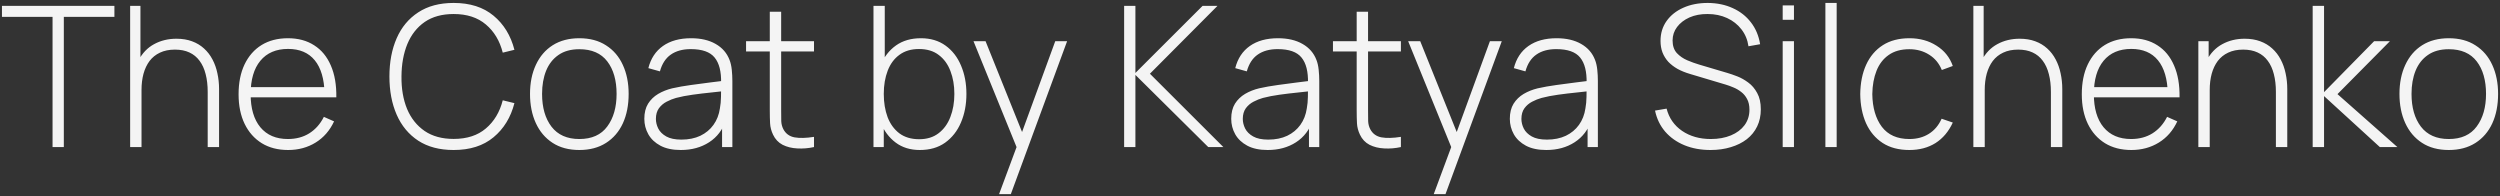 <svg width="306" height="24" viewBox="0 0 306 24" fill="none" xmlns="http://www.w3.org/2000/svg">
<rect x="0" y="0" width="306" height="24" fill="#333333" stroke="none"/>
<path d="M6.432 18V2.064H0.24V0.72H14.004V2.064H7.812V18H6.432ZM25.422 18V11.256C25.422 10.44 25.338 9.712 25.17 9.072C25.01 8.432 24.762 7.888 24.426 7.44C24.098 6.992 23.682 6.652 23.178 6.42C22.682 6.188 22.094 6.072 21.414 6.072C20.71 6.072 20.098 6.196 19.578 6.444C19.066 6.684 18.642 7.024 18.306 7.464C17.978 7.904 17.73 8.428 17.562 9.036C17.402 9.636 17.322 10.292 17.322 11.004L16.23 10.872C16.23 9.472 16.466 8.32 16.938 7.416C17.418 6.504 18.062 5.832 18.87 5.4C19.678 4.96 20.586 4.74 21.594 4.74C22.306 4.74 22.942 4.844 23.502 5.052C24.07 5.26 24.562 5.556 24.978 5.94C25.394 6.316 25.738 6.764 26.01 7.284C26.282 7.796 26.482 8.36 26.61 8.976C26.746 9.592 26.814 10.236 26.814 10.908V18H25.422ZM15.93 18V0.72H17.19V10.704H17.322V18H15.93ZM35.262 18.36C34.022 18.36 32.95 18.084 32.046 17.532C31.142 16.972 30.442 16.184 29.946 15.168C29.45 14.144 29.202 12.936 29.202 11.544C29.202 10.128 29.446 8.908 29.934 7.884C30.43 6.852 31.126 6.06 32.022 5.508C32.926 4.956 33.998 4.68 35.238 4.68C36.494 4.68 37.566 4.968 38.454 5.544C39.35 6.112 40.03 6.936 40.494 8.016C40.966 9.096 41.19 10.396 41.166 11.916H39.726V11.436C39.686 9.66 39.286 8.308 38.526 7.38C37.766 6.452 36.678 5.988 35.262 5.988C33.798 5.988 32.666 6.472 31.866 7.44C31.074 8.4 30.678 9.76 30.678 11.52C30.678 13.264 31.074 14.616 31.866 15.576C32.666 16.536 33.79 17.016 35.238 17.016C36.238 17.016 37.11 16.784 37.854 16.32C38.606 15.848 39.202 15.176 39.642 14.304L40.89 14.856C40.37 15.976 39.618 16.84 38.634 17.448C37.65 18.056 36.526 18.36 35.262 18.36ZM30.15 11.916V10.668H40.386V11.916H30.15ZM55.525 18.36C53.805 18.36 52.361 17.98 51.193 17.22C50.025 16.452 49.145 15.392 48.553 14.04C47.961 12.688 47.665 11.128 47.665 9.36C47.665 7.592 47.961 6.032 48.553 4.68C49.145 3.328 50.025 2.272 51.193 1.512C52.361 0.744 53.805 0.36 55.525 0.36C57.533 0.36 59.161 0.88 60.409 1.92C61.665 2.96 62.517 4.352 62.965 6.096L61.537 6.444C61.169 4.996 60.481 3.848 59.473 3C58.473 2.144 57.157 1.716 55.525 1.716C54.109 1.716 52.929 2.04 51.985 2.688C51.049 3.336 50.341 4.236 49.861 5.388C49.389 6.54 49.149 7.864 49.141 9.36C49.125 10.856 49.353 12.18 49.825 13.332C50.305 14.476 51.021 15.376 51.973 16.032C52.925 16.68 54.109 17.004 55.525 17.004C57.157 17.004 58.473 16.576 59.473 15.72C60.481 14.864 61.169 13.716 61.537 12.276L62.965 12.624C62.517 14.368 61.665 15.76 60.409 16.8C59.161 17.84 57.533 18.36 55.525 18.36ZM70.91 18.36C69.622 18.36 68.53 18.068 67.634 17.484C66.738 16.9 66.054 16.092 65.582 15.06C65.11 14.028 64.874 12.84 64.874 11.496C64.874 10.144 65.114 8.956 65.594 7.932C66.074 6.9 66.762 6.1 67.658 5.532C68.562 4.964 69.646 4.68 70.91 4.68C72.198 4.68 73.29 4.972 74.186 5.556C75.09 6.132 75.774 6.932 76.238 7.956C76.71 8.98 76.946 10.16 76.946 11.496C76.946 12.864 76.71 14.064 76.238 15.096C75.766 16.12 75.078 16.92 74.174 17.496C73.27 18.072 72.182 18.36 70.91 18.36ZM70.91 17.016C72.438 17.016 73.578 16.504 74.33 15.48C75.09 14.456 75.47 13.128 75.47 11.496C75.47 9.832 75.09 8.504 74.33 7.512C73.57 6.52 72.43 6.024 70.91 6.024C69.878 6.024 69.026 6.26 68.354 6.732C67.682 7.196 67.178 7.84 66.842 8.664C66.514 9.48 66.35 10.424 66.35 11.496C66.35 13.16 66.734 14.496 67.502 15.504C68.278 16.512 69.414 17.016 70.91 17.016ZM83.33 18.36C82.33 18.36 81.498 18.184 80.834 17.832C80.178 17.48 79.686 17.016 79.358 16.44C79.03 15.856 78.866 15.224 78.866 14.544C78.866 13.808 79.018 13.192 79.322 12.696C79.634 12.2 80.046 11.8 80.558 11.496C81.078 11.192 81.65 10.964 82.274 10.812C82.986 10.652 83.754 10.516 84.578 10.404C85.402 10.284 86.186 10.18 86.93 10.092C87.682 10.004 88.294 9.928 88.766 9.864L88.262 10.164C88.294 8.764 88.03 7.724 87.47 7.044C86.918 6.356 85.942 6.012 84.542 6.012C83.558 6.012 82.746 6.236 82.106 6.684C81.474 7.124 81.03 7.808 80.774 8.736L79.358 8.34C79.654 7.164 80.25 6.26 81.146 5.628C82.042 4.996 83.19 4.68 84.59 4.68C85.782 4.68 86.782 4.912 87.59 5.376C88.406 5.84 88.974 6.492 89.294 7.332C89.43 7.676 89.522 8.08 89.57 8.544C89.618 9 89.642 9.46 89.642 9.924V18H88.382V14.592L88.85 14.712C88.458 15.88 87.774 16.78 86.798 17.412C85.822 18.044 84.666 18.36 83.33 18.36ZM83.402 17.088C84.282 17.088 85.054 16.932 85.718 16.62C86.382 16.3 86.918 15.856 87.326 15.288C87.742 14.712 88.006 14.036 88.118 13.26C88.198 12.828 88.242 12.36 88.25 11.856C88.258 11.352 88.262 10.98 88.262 10.74L88.862 11.124C88.342 11.188 87.718 11.256 86.99 11.328C86.27 11.4 85.534 11.488 84.782 11.592C84.03 11.696 83.35 11.828 82.742 11.988C82.366 12.092 81.986 12.244 81.602 12.444C81.226 12.636 80.91 12.904 80.654 13.248C80.406 13.592 80.282 14.028 80.282 14.556C80.282 14.948 80.378 15.34 80.57 15.732C80.77 16.124 81.098 16.448 81.554 16.704C82.01 16.96 82.626 17.088 83.402 17.088ZM99.634 18C98.946 18.152 98.266 18.208 97.594 18.168C96.922 18.136 96.322 17.988 95.794 17.724C95.274 17.452 94.882 17.036 94.618 16.476C94.402 16.02 94.282 15.56 94.258 15.096C94.234 14.632 94.222 14.1 94.222 13.5V1.44H95.614V13.476C95.614 14.02 95.618 14.472 95.626 14.832C95.642 15.184 95.726 15.508 95.878 15.804C96.166 16.356 96.622 16.692 97.246 16.812C97.87 16.924 98.666 16.904 99.634 16.752V18ZM91.318 6.3V5.04H99.634V6.3H91.318ZM112.59 18.36C111.422 18.36 110.434 18.056 109.626 17.448C108.818 16.84 108.202 16.02 107.778 14.988C107.354 13.956 107.142 12.792 107.142 11.496C107.142 10.192 107.354 9.028 107.778 8.004C108.202 6.972 108.83 6.16 109.662 5.568C110.494 4.976 111.514 4.68 112.722 4.68C113.898 4.68 114.902 4.98 115.734 5.58C116.566 6.18 117.198 6.996 117.63 8.028C118.07 9.06 118.29 10.216 118.29 11.496C118.29 12.792 118.066 13.96 117.618 15C117.178 16.032 116.534 16.852 115.686 17.46C114.846 18.06 113.814 18.36 112.59 18.36ZM106.914 18V0.72H108.294V8.016H108.174V18H106.914ZM112.506 17.04C113.458 17.04 114.25 16.796 114.882 16.308C115.522 15.82 116.002 15.16 116.322 14.328C116.65 13.488 116.814 12.544 116.814 11.496C116.814 10.456 116.654 9.524 116.334 8.7C116.022 7.868 115.546 7.212 114.906 6.732C114.274 6.244 113.466 6 112.482 6C111.53 6 110.734 6.236 110.094 6.708C109.454 7.172 108.974 7.82 108.654 8.652C108.334 9.484 108.174 10.432 108.174 11.496C108.174 12.552 108.33 13.5 108.642 14.34C108.962 15.172 109.442 15.832 110.082 16.32C110.73 16.8 111.538 17.04 112.506 17.04ZM122.287 23.76L124.807 16.98L124.831 18.996L119.155 5.04H120.631L125.503 17.16H124.735L129.163 5.04H130.615L123.727 23.76H122.287ZM137.594 18V0.72H138.974V8.928L147.194 0.72H149.018L140.75 9.024L149.738 18H147.89L138.974 9.168V18H137.594ZM155.166 18.36C154.166 18.36 153.334 18.184 152.67 17.832C152.014 17.48 151.522 17.016 151.194 16.44C150.866 15.856 150.702 15.224 150.702 14.544C150.702 13.808 150.854 13.192 151.158 12.696C151.47 12.2 151.882 11.8 152.394 11.496C152.914 11.192 153.486 10.964 154.11 10.812C154.822 10.652 155.59 10.516 156.414 10.404C157.238 10.284 158.022 10.18 158.766 10.092C159.518 10.004 160.13 9.928 160.602 9.864L160.098 10.164C160.13 8.764 159.866 7.724 159.306 7.044C158.754 6.356 157.778 6.012 156.378 6.012C155.394 6.012 154.582 6.236 153.942 6.684C153.31 7.124 152.866 7.808 152.61 8.736L151.194 8.34C151.49 7.164 152.086 6.26 152.982 5.628C153.878 4.996 155.026 4.68 156.426 4.68C157.618 4.68 158.618 4.912 159.426 5.376C160.242 5.84 160.81 6.492 161.13 7.332C161.266 7.676 161.358 8.08 161.406 8.544C161.454 9 161.478 9.46 161.478 9.924V18H160.218V14.592L160.686 14.712C160.294 15.88 159.61 16.78 158.634 17.412C157.658 18.044 156.502 18.36 155.166 18.36ZM155.238 17.088C156.118 17.088 156.89 16.932 157.554 16.62C158.218 16.3 158.754 15.856 159.162 15.288C159.578 14.712 159.842 14.036 159.954 13.26C160.034 12.828 160.078 12.36 160.086 11.856C160.094 11.352 160.098 10.98 160.098 10.74L160.698 11.124C160.178 11.188 159.554 11.256 158.826 11.328C158.106 11.4 157.37 11.488 156.618 11.592C155.866 11.696 155.186 11.828 154.578 11.988C154.202 12.092 153.822 12.244 153.438 12.444C153.062 12.636 152.746 12.904 152.49 13.248C152.242 13.592 152.118 14.028 152.118 14.556C152.118 14.948 152.214 15.34 152.406 15.732C152.606 16.124 152.934 16.448 153.39 16.704C153.846 16.96 154.462 17.088 155.238 17.088ZM171.47 18C170.782 18.152 170.102 18.208 169.43 18.168C168.758 18.136 168.158 17.988 167.63 17.724C167.11 17.452 166.718 17.036 166.454 16.476C166.238 16.02 166.118 15.56 166.094 15.096C166.07 14.632 166.058 14.1 166.058 13.5V1.44H167.45V13.476C167.45 14.02 167.454 14.472 167.462 14.832C167.478 15.184 167.562 15.508 167.714 15.804C168.002 16.356 168.458 16.692 169.082 16.812C169.706 16.924 170.502 16.904 171.47 16.752V18ZM163.154 6.3V5.04H171.47V6.3H163.154ZM175.49 23.76L178.01 16.98L178.034 18.996L172.358 5.04H173.834L178.706 17.16H177.938L182.366 5.04H183.818L176.93 23.76H175.49ZM189.268 18.36C188.268 18.36 187.436 18.184 186.772 17.832C186.116 17.48 185.624 17.016 185.296 16.44C184.968 15.856 184.804 15.224 184.804 14.544C184.804 13.808 184.956 13.192 185.26 12.696C185.572 12.2 185.984 11.8 186.496 11.496C187.016 11.192 187.588 10.964 188.212 10.812C188.924 10.652 189.692 10.516 190.516 10.404C191.34 10.284 192.124 10.18 192.868 10.092C193.62 10.004 194.232 9.928 194.704 9.864L194.2 10.164C194.232 8.764 193.968 7.724 193.408 7.044C192.856 6.356 191.88 6.012 190.48 6.012C189.496 6.012 188.684 6.236 188.044 6.684C187.412 7.124 186.968 7.808 186.712 8.736L185.296 8.34C185.592 7.164 186.188 6.26 187.084 5.628C187.98 4.996 189.128 4.68 190.528 4.68C191.72 4.68 192.72 4.912 193.528 5.376C194.344 5.84 194.912 6.492 195.232 7.332C195.368 7.676 195.46 8.08 195.508 8.544C195.556 9 195.58 9.46 195.58 9.924V18H194.32V14.592L194.788 14.712C194.396 15.88 193.712 16.78 192.736 17.412C191.76 18.044 190.604 18.36 189.268 18.36ZM189.34 17.088C190.22 17.088 190.992 16.932 191.656 16.62C192.32 16.3 192.856 15.856 193.264 15.288C193.68 14.712 193.944 14.036 194.056 13.26C194.136 12.828 194.18 12.36 194.188 11.856C194.196 11.352 194.2 10.98 194.2 10.74L194.8 11.124C194.28 11.188 193.656 11.256 192.928 11.328C192.208 11.4 191.472 11.488 190.72 11.592C189.968 11.696 189.288 11.828 188.68 11.988C188.304 12.092 187.924 12.244 187.54 12.444C187.164 12.636 186.848 12.904 186.592 13.248C186.344 13.592 186.22 14.028 186.22 14.556C186.22 14.948 186.316 15.34 186.508 15.732C186.708 16.124 187.036 16.448 187.492 16.704C187.948 16.96 188.564 17.088 189.34 17.088ZM209.368 18.36C208.184 18.36 207.116 18.164 206.164 17.772C205.22 17.38 204.436 16.824 203.812 16.104C203.196 15.384 202.784 14.528 202.576 13.536L203.992 13.296C204.288 14.448 204.92 15.356 205.888 16.02C206.864 16.684 208.036 17.016 209.404 17.016C210.332 17.016 211.152 16.868 211.864 16.572C212.576 16.276 213.132 15.86 213.532 15.324C213.932 14.78 214.132 14.148 214.132 13.428C214.132 12.908 214.036 12.472 213.844 12.12C213.66 11.768 213.42 11.48 213.124 11.256C212.828 11.024 212.512 10.84 212.176 10.704C211.84 10.56 211.524 10.444 211.228 10.356L206.884 9.06C206.308 8.892 205.792 8.684 205.336 8.436C204.888 8.18 204.508 7.888 204.196 7.56C203.892 7.224 203.656 6.844 203.488 6.42C203.328 5.996 203.248 5.524 203.248 5.004C203.248 4.076 203.496 3.264 203.992 2.568C204.488 1.872 205.168 1.332 206.032 0.948C206.904 0.556 207.904 0.36 209.032 0.36C210.168 0.368 211.188 0.58 212.092 0.996C212.996 1.404 213.736 1.984 214.312 2.736C214.896 3.488 215.272 4.38 215.44 5.412L214.012 5.664C213.9 4.872 213.612 4.18 213.148 3.588C212.692 2.996 212.108 2.536 211.396 2.208C210.684 1.88 209.892 1.716 209.02 1.716C208.18 1.708 207.436 1.848 206.788 2.136C206.148 2.424 205.644 2.812 205.276 3.3C204.908 3.788 204.724 4.34 204.724 4.956C204.724 5.596 204.896 6.108 205.24 6.492C205.592 6.868 206.02 7.164 206.524 7.38C207.036 7.596 207.524 7.772 207.988 7.908L211.468 8.94C211.796 9.036 212.188 9.172 212.644 9.348C213.1 9.524 213.548 9.776 213.988 10.104C214.428 10.424 214.792 10.852 215.08 11.388C215.376 11.916 215.524 12.58 215.524 13.38C215.524 14.156 215.376 14.852 215.08 15.468C214.784 16.084 214.36 16.608 213.808 17.04C213.256 17.464 212.604 17.788 211.852 18.012C211.1 18.244 210.272 18.36 209.368 18.36ZM218.201 2.424V0.66H219.581V2.424H218.201ZM218.201 18V5.04H219.581V18H218.201ZM223.428 18V0.36H224.808V18H223.428ZM233.706 18.36C232.41 18.36 231.318 18.072 230.43 17.496C229.542 16.912 228.866 16.108 228.402 15.084C227.946 14.052 227.71 12.864 227.694 11.52C227.71 10.152 227.95 8.956 228.414 7.932C228.886 6.9 229.566 6.1 230.454 5.532C231.342 4.964 232.43 4.68 233.718 4.68C234.974 4.68 236.078 4.984 237.03 5.592C237.99 6.192 238.654 7.02 239.022 8.076L237.678 8.568C237.35 7.76 236.834 7.136 236.13 6.696C235.426 6.248 234.618 6.024 233.706 6.024C232.682 6.024 231.838 6.26 231.174 6.732C230.51 7.196 230.014 7.84 229.686 8.664C229.358 9.488 229.186 10.44 229.17 11.52C229.194 13.176 229.582 14.508 230.334 15.516C231.094 16.516 232.218 17.016 233.706 17.016C234.626 17.016 235.422 16.804 236.094 16.38C236.774 15.956 237.294 15.34 237.654 14.532L239.022 15C238.518 16.096 237.814 16.932 236.91 17.508C236.006 18.076 234.938 18.36 233.706 18.36ZM251.031 18V11.256C251.031 10.44 250.947 9.712 250.779 9.072C250.619 8.432 250.371 7.888 250.035 7.44C249.707 6.992 249.291 6.652 248.787 6.42C248.291 6.188 247.703 6.072 247.023 6.072C246.319 6.072 245.707 6.196 245.187 6.444C244.675 6.684 244.251 7.024 243.915 7.464C243.587 7.904 243.339 8.428 243.171 9.036C243.011 9.636 242.931 10.292 242.931 11.004L241.839 10.872C241.839 9.472 242.075 8.32 242.547 7.416C243.027 6.504 243.671 5.832 244.479 5.4C245.287 4.96 246.195 4.74 247.203 4.74C247.915 4.74 248.551 4.844 249.111 5.052C249.679 5.26 250.171 5.556 250.587 5.94C251.003 6.316 251.347 6.764 251.619 7.284C251.891 7.796 252.091 8.36 252.219 8.976C252.355 9.592 252.423 10.236 252.423 10.908V18H251.031ZM241.539 18V0.72H242.799V10.704H242.931V18H241.539ZM260.872 18.36C259.632 18.36 258.56 18.084 257.656 17.532C256.752 16.972 256.052 16.184 255.556 15.168C255.06 14.144 254.812 12.936 254.812 11.544C254.812 10.128 255.056 8.908 255.544 7.884C256.04 6.852 256.736 6.06 257.632 5.508C258.536 4.956 259.608 4.68 260.848 4.68C262.104 4.68 263.176 4.968 264.064 5.544C264.96 6.112 265.64 6.936 266.104 8.016C266.576 9.096 266.8 10.396 266.776 11.916H265.336V11.436C265.296 9.66 264.896 8.308 264.136 7.38C263.376 6.452 262.288 5.988 260.872 5.988C259.408 5.988 258.276 6.472 257.476 7.44C256.684 8.4 256.288 9.76 256.288 11.52C256.288 13.264 256.684 14.616 257.476 15.576C258.276 16.536 259.4 17.016 260.848 17.016C261.848 17.016 262.72 16.784 263.464 16.32C264.216 15.848 264.812 15.176 265.252 14.304L266.5 14.856C265.98 15.976 265.228 16.84 264.244 17.448C263.26 18.056 262.136 18.36 260.872 18.36ZM255.76 11.916V10.668H265.996V11.916H255.76ZM278.57 18V11.256C278.57 10.44 278.486 9.712 278.318 9.072C278.158 8.432 277.91 7.888 277.574 7.44C277.246 6.992 276.83 6.652 276.326 6.42C275.83 6.188 275.242 6.072 274.562 6.072C273.858 6.072 273.246 6.196 272.726 6.444C272.214 6.684 271.79 7.024 271.454 7.464C271.126 7.904 270.878 8.428 270.71 9.036C270.55 9.636 270.47 10.292 270.47 11.004L269.378 10.872C269.378 9.472 269.614 8.32 270.086 7.416C270.566 6.504 271.21 5.832 272.018 5.4C272.826 4.96 273.734 4.74 274.742 4.74C275.454 4.74 276.09 4.844 276.65 5.052C277.218 5.26 277.71 5.556 278.126 5.94C278.542 6.316 278.886 6.764 279.158 7.284C279.43 7.796 279.63 8.36 279.758 8.976C279.894 9.592 279.962 10.236 279.962 10.908V18H278.57ZM269.078 18V5.04H270.338V7.956H270.47V18H269.078ZM283.071 18V0.72H284.463V11.28L290.595 5.04H292.527L286.107 11.52L293.439 18H291.291L284.463 11.76V18H283.071ZM299.73 18.36C298.442 18.36 297.35 18.068 296.454 17.484C295.558 16.9 294.874 16.092 294.402 15.06C293.93 14.028 293.694 12.84 293.694 11.496C293.694 10.144 293.934 8.956 294.414 7.932C294.894 6.9 295.582 6.1 296.478 5.532C297.382 4.964 298.466 4.68 299.73 4.68C301.018 4.68 302.11 4.972 303.006 5.556C303.91 6.132 304.594 6.932 305.058 7.956C305.53 8.98 305.766 10.16 305.766 11.496C305.766 12.864 305.53 14.064 305.058 15.096C304.586 16.12 303.898 16.92 302.994 17.496C302.09 18.072 301.002 18.36 299.73 18.36ZM299.73 17.016C301.258 17.016 302.398 16.504 303.15 15.48C303.91 14.456 304.29 13.128 304.29 11.496C304.29 9.832 303.91 8.504 303.15 7.512C302.39 6.52 301.25 6.024 299.73 6.024C298.698 6.024 297.846 6.26 297.174 6.732C296.502 7.196 295.998 7.84 295.662 8.664C295.334 9.48 295.17 10.424 295.17 11.496C295.17 13.16 295.554 14.496 296.322 15.504C297.098 16.512 298.234 17.016 299.73 17.016Z" fill="#F4F4F4"/>
</svg>
